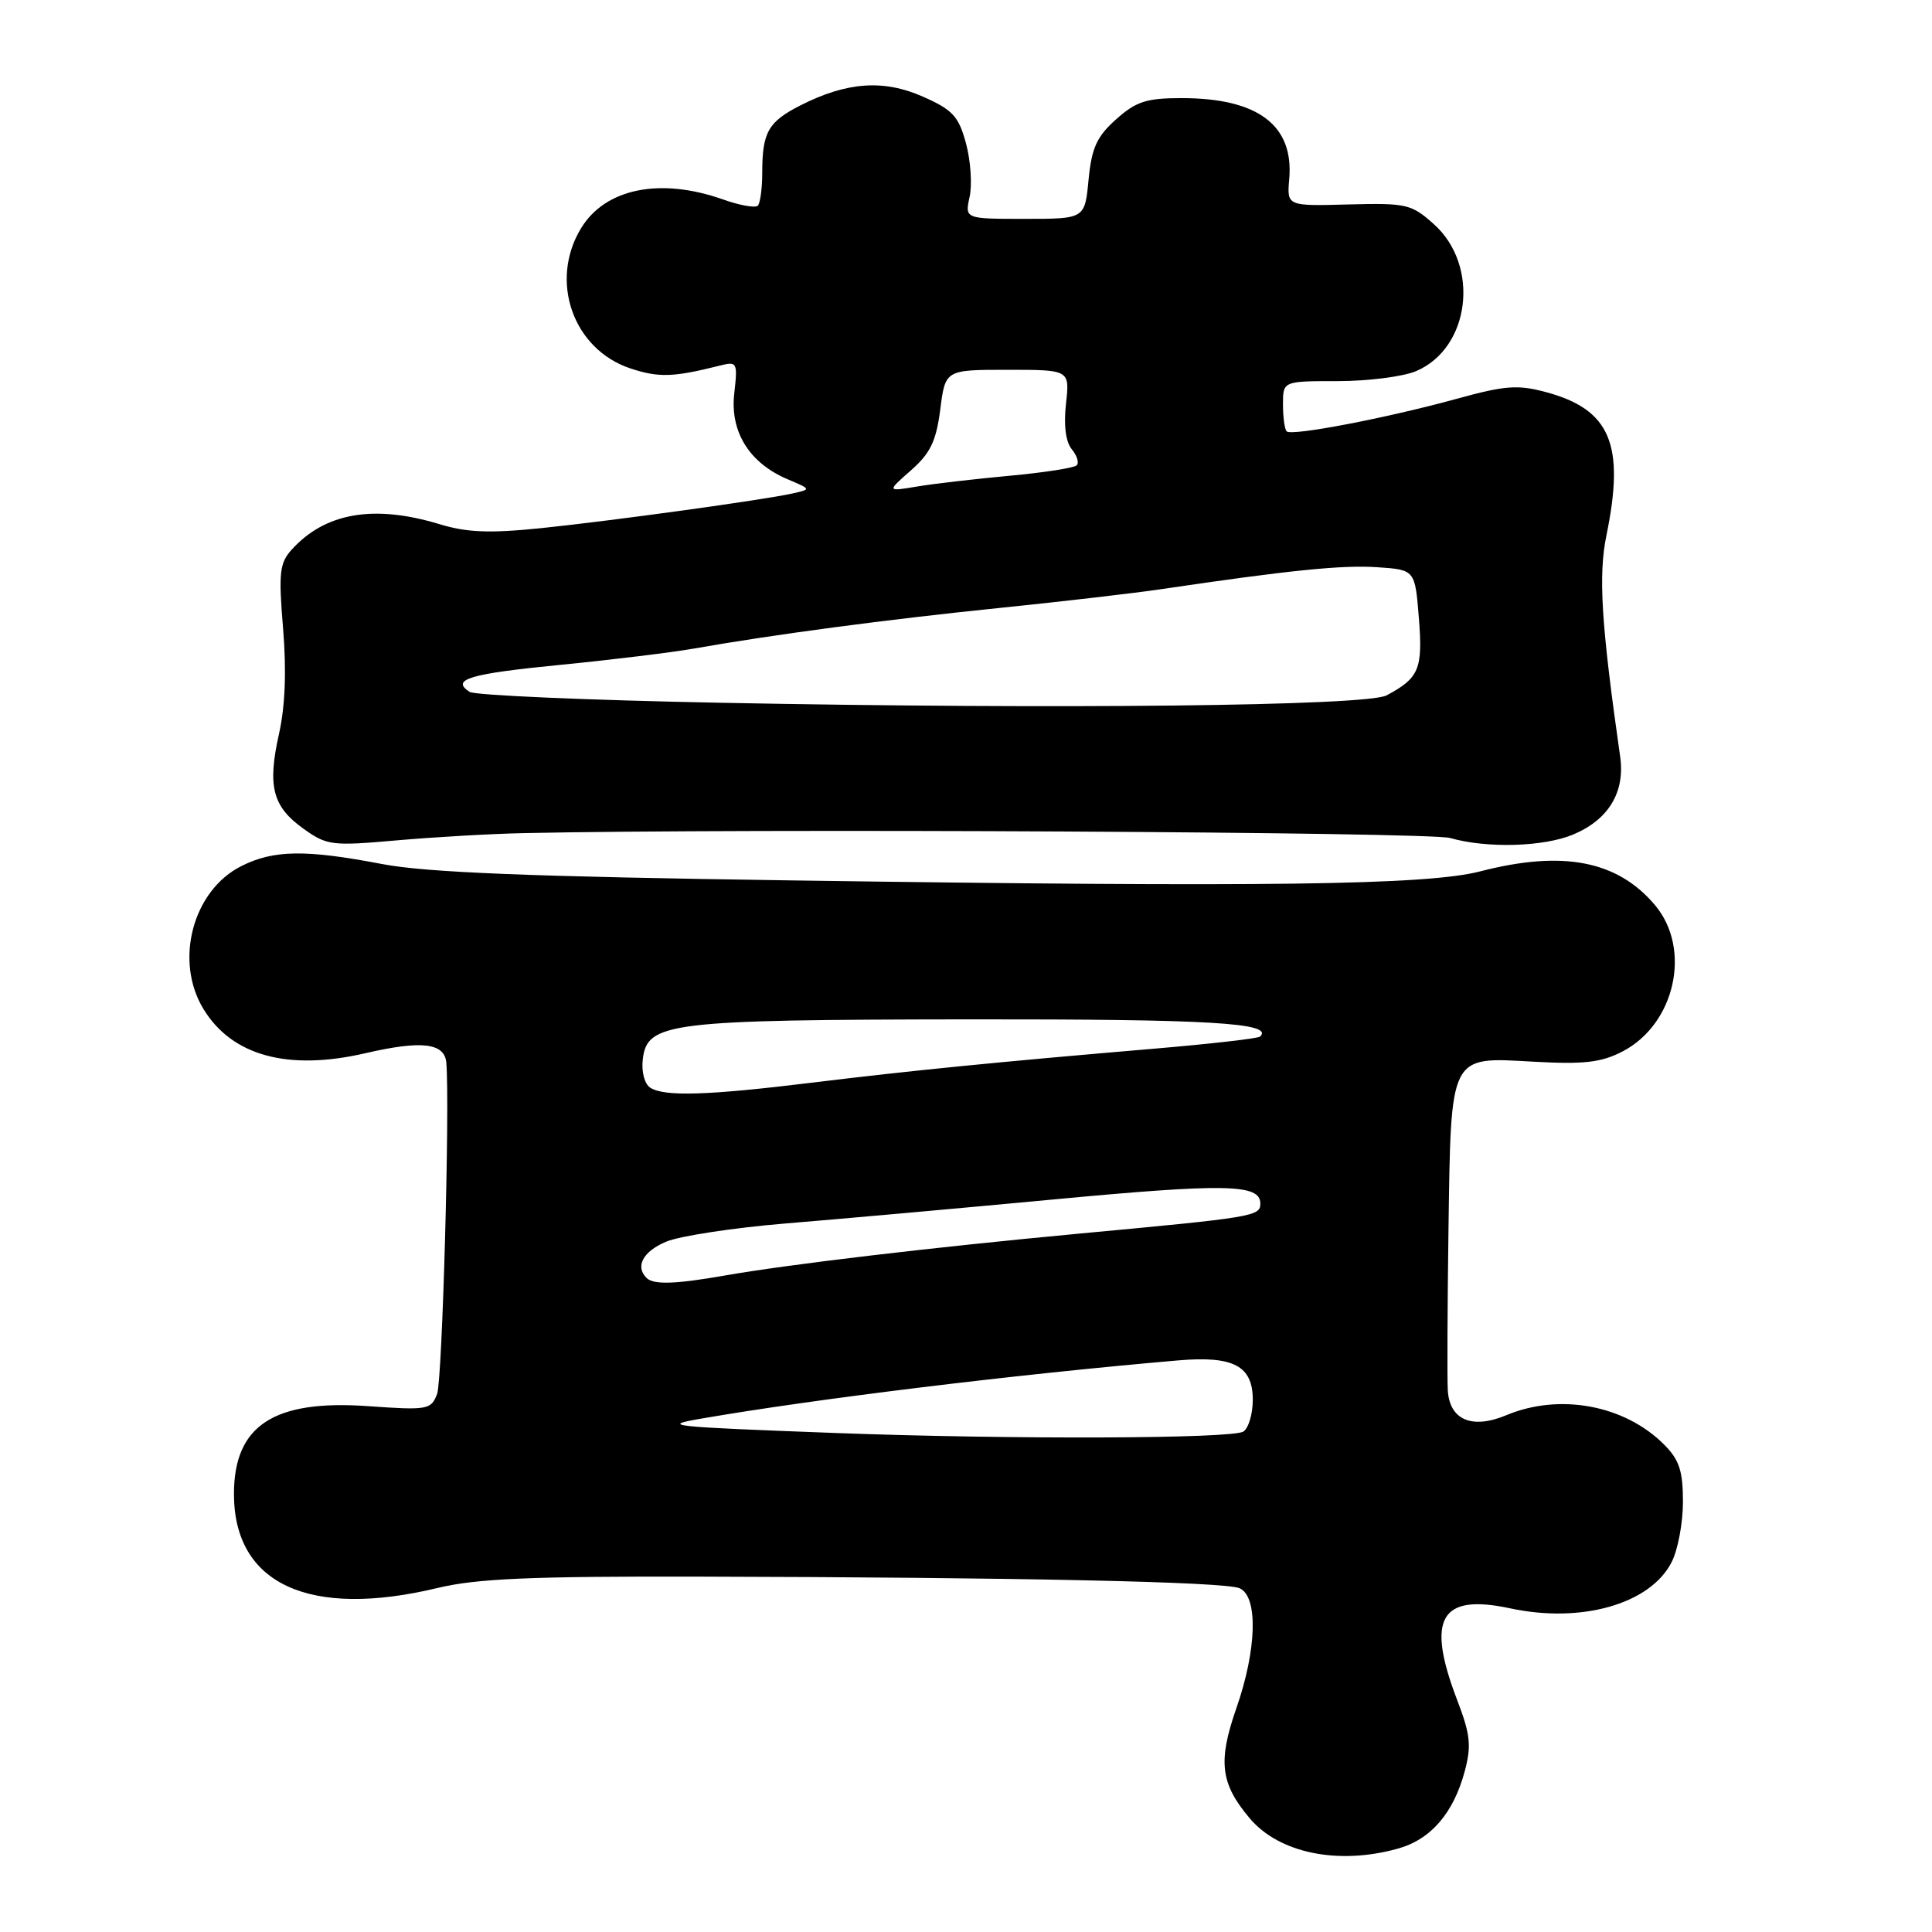 <?xml version="1.0" encoding="UTF-8" standalone="no"?>
<!DOCTYPE svg PUBLIC "-//W3C//DTD SVG 1.1//EN" "http://www.w3.org/Graphics/SVG/1.1/DTD/svg11.dtd" >
<svg xmlns="http://www.w3.org/2000/svg" xmlns:xlink="http://www.w3.org/1999/xlink" version="1.1" viewBox="0 0 256 256">
 <g >
 <path fill="currentColor"
d=" M 185.20 244.96 C 189.58 243.75 192.58 240.28 194.08 234.72 C 194.99 231.32 194.84 229.85 193.08 225.26 C 188.94 214.43 190.84 211.13 200.09 213.11 C 209.53 215.14 218.63 212.55 221.48 207.03 C 222.32 205.42 223.00 201.81 223.00 199.00 C 223.00 194.90 222.51 193.42 220.49 191.40 C 215.26 186.17 206.66 184.57 199.60 187.52 C 195.05 189.42 192.07 188.16 191.84 184.21 C 191.75 182.72 191.79 173.18 191.93 163.00 C 192.27 139.51 191.99 140.05 203.20 140.68 C 209.91 141.05 212.17 140.79 215.00 139.32 C 221.97 135.70 224.18 125.74 219.30 119.94 C 214.32 114.03 207.09 112.63 196.14 115.46 C 189.09 117.29 167.58 117.57 104.97 116.66 C 70.22 116.16 56.47 115.61 50.63 114.49 C 40.49 112.55 36.28 112.61 32.00 114.75 C 25.54 117.98 23.06 127.31 26.96 133.70 C 30.74 139.91 38.18 141.93 48.44 139.55 C 55.87 137.83 58.92 138.19 59.14 140.82 C 59.62 146.57 58.61 182.89 57.92 184.70 C 57.12 186.80 56.68 186.88 48.75 186.32 C 36.26 185.44 31.00 188.89 31.00 197.97 C 31.01 209.91 40.98 214.50 58.00 210.41 C 63.14 209.17 70.38 208.86 92.50 208.91 C 134.97 209.01 162.31 209.59 164.25 210.45 C 166.73 211.53 166.54 218.57 163.83 226.33 C 161.36 233.41 161.71 236.32 165.58 240.92 C 169.48 245.55 177.29 247.16 185.20 244.96 Z  M 69.50 110.39 C 99.10 109.76 189.36 110.24 192.15 111.04 C 196.99 112.43 204.54 112.22 208.45 110.58 C 213.14 108.62 215.35 104.97 214.68 100.26 C 212.17 82.69 211.77 76.24 212.86 70.94 C 215.34 58.89 213.39 54.26 204.86 51.96 C 201.12 50.95 199.43 51.07 193.00 52.85 C 183.71 55.40 171.14 57.81 170.49 57.16 C 170.22 56.89 170.00 55.28 170.00 53.58 C 170.00 50.50 170.00 50.50 177.25 50.50 C 181.24 50.50 185.91 49.91 187.63 49.18 C 194.82 46.14 196.14 35.19 189.98 29.69 C 187.02 27.04 186.35 26.89 178.68 27.09 C 170.52 27.31 170.52 27.31 170.83 23.72 C 171.45 16.58 166.68 13.00 156.55 13.00 C 151.91 13.00 150.53 13.45 147.89 15.81 C 145.33 18.09 144.65 19.59 144.24 23.81 C 143.75 29.00 143.75 29.00 135.79 29.00 C 127.84 29.00 127.84 29.00 128.48 26.08 C 128.83 24.48 128.62 21.29 128.00 19.00 C 127.03 15.41 126.24 14.55 122.30 12.81 C 117.07 10.49 112.18 10.85 106.03 13.98 C 101.78 16.15 101.00 17.53 101.00 22.92 C 101.00 24.98 100.73 26.93 100.41 27.26 C 100.08 27.58 98.00 27.21 95.78 26.42 C 87.47 23.49 80.22 24.96 77.00 30.23 C 72.74 37.22 75.92 46.29 83.54 48.82 C 87.26 50.05 89.18 50.00 95.27 48.47 C 97.70 47.86 97.76 47.96 97.29 52.17 C 96.72 57.25 99.32 61.39 104.42 63.53 C 107.50 64.83 107.50 64.83 105.00 65.39 C 101.05 66.26 81.35 68.98 71.72 69.98 C 64.88 70.68 61.89 70.57 58.22 69.45 C 49.53 66.82 43.09 67.93 38.65 72.83 C 37.04 74.62 36.90 75.90 37.51 83.28 C 37.97 88.82 37.79 93.59 36.97 97.24 C 35.41 104.20 36.11 106.89 40.24 109.83 C 43.31 112.03 44.01 112.11 52.50 111.36 C 57.45 110.92 65.10 110.48 69.50 110.39 Z  M 111.00 189.89 C 88.51 189.05 87.35 188.93 93.00 187.96 C 108.16 185.34 134.64 182.11 156.11 180.26 C 163.44 179.63 166.00 180.98 166.00 185.48 C 166.00 187.35 165.44 189.25 164.75 189.69 C 163.27 190.64 134.29 190.75 111.00 189.89 Z  M 85.67 169.33 C 84.13 167.80 85.21 165.81 88.29 164.52 C 90.10 163.77 97.19 162.69 104.04 162.12 C 110.89 161.56 126.76 160.14 139.31 158.96 C 162.39 156.79 167.00 156.87 167.00 159.47 C 167.00 161.17 166.19 161.30 143.00 163.46 C 123.62 165.27 104.45 167.53 95.94 169.03 C 89.42 170.17 86.59 170.25 85.67 169.33 Z  M 86.17 144.13 C 85.41 143.65 84.98 142.03 85.17 140.39 C 85.73 135.46 88.52 135.12 128.50 135.07 C 160.36 135.04 168.84 135.54 166.97 137.35 C 166.71 137.60 160.43 138.32 153.00 138.95 C 132.14 140.72 120.56 141.87 107.50 143.47 C 93.75 145.15 88.06 145.33 86.17 144.13 Z  M 95.50 93.12 C 77.90 92.78 62.93 92.13 62.23 91.68 C 59.68 90.03 62.19 89.28 74.21 88.10 C 80.97 87.44 88.97 86.46 92.00 85.93 C 102.40 84.09 117.53 82.08 132.50 80.55 C 140.75 79.71 150.43 78.58 154.00 78.05 C 170.74 75.57 177.88 74.84 182.50 75.16 C 187.50 75.50 187.50 75.50 188.01 81.92 C 188.54 88.64 188.05 89.84 183.73 92.14 C 181.11 93.55 140.30 94.00 95.50 93.12 Z  M 120.71 62.32 C 123.28 60.06 124.05 58.46 124.59 54.25 C 125.26 49.00 125.26 49.00 133.51 49.00 C 141.75 49.00 141.75 49.00 141.25 53.49 C 140.93 56.35 141.21 58.54 142.01 59.52 C 142.71 60.36 143.01 61.32 142.67 61.66 C 142.33 62.00 138.33 62.62 133.78 63.04 C 129.23 63.46 123.70 64.10 121.50 64.47 C 117.50 65.14 117.50 65.14 120.71 62.32 Z "/>
</g>
</svg>
